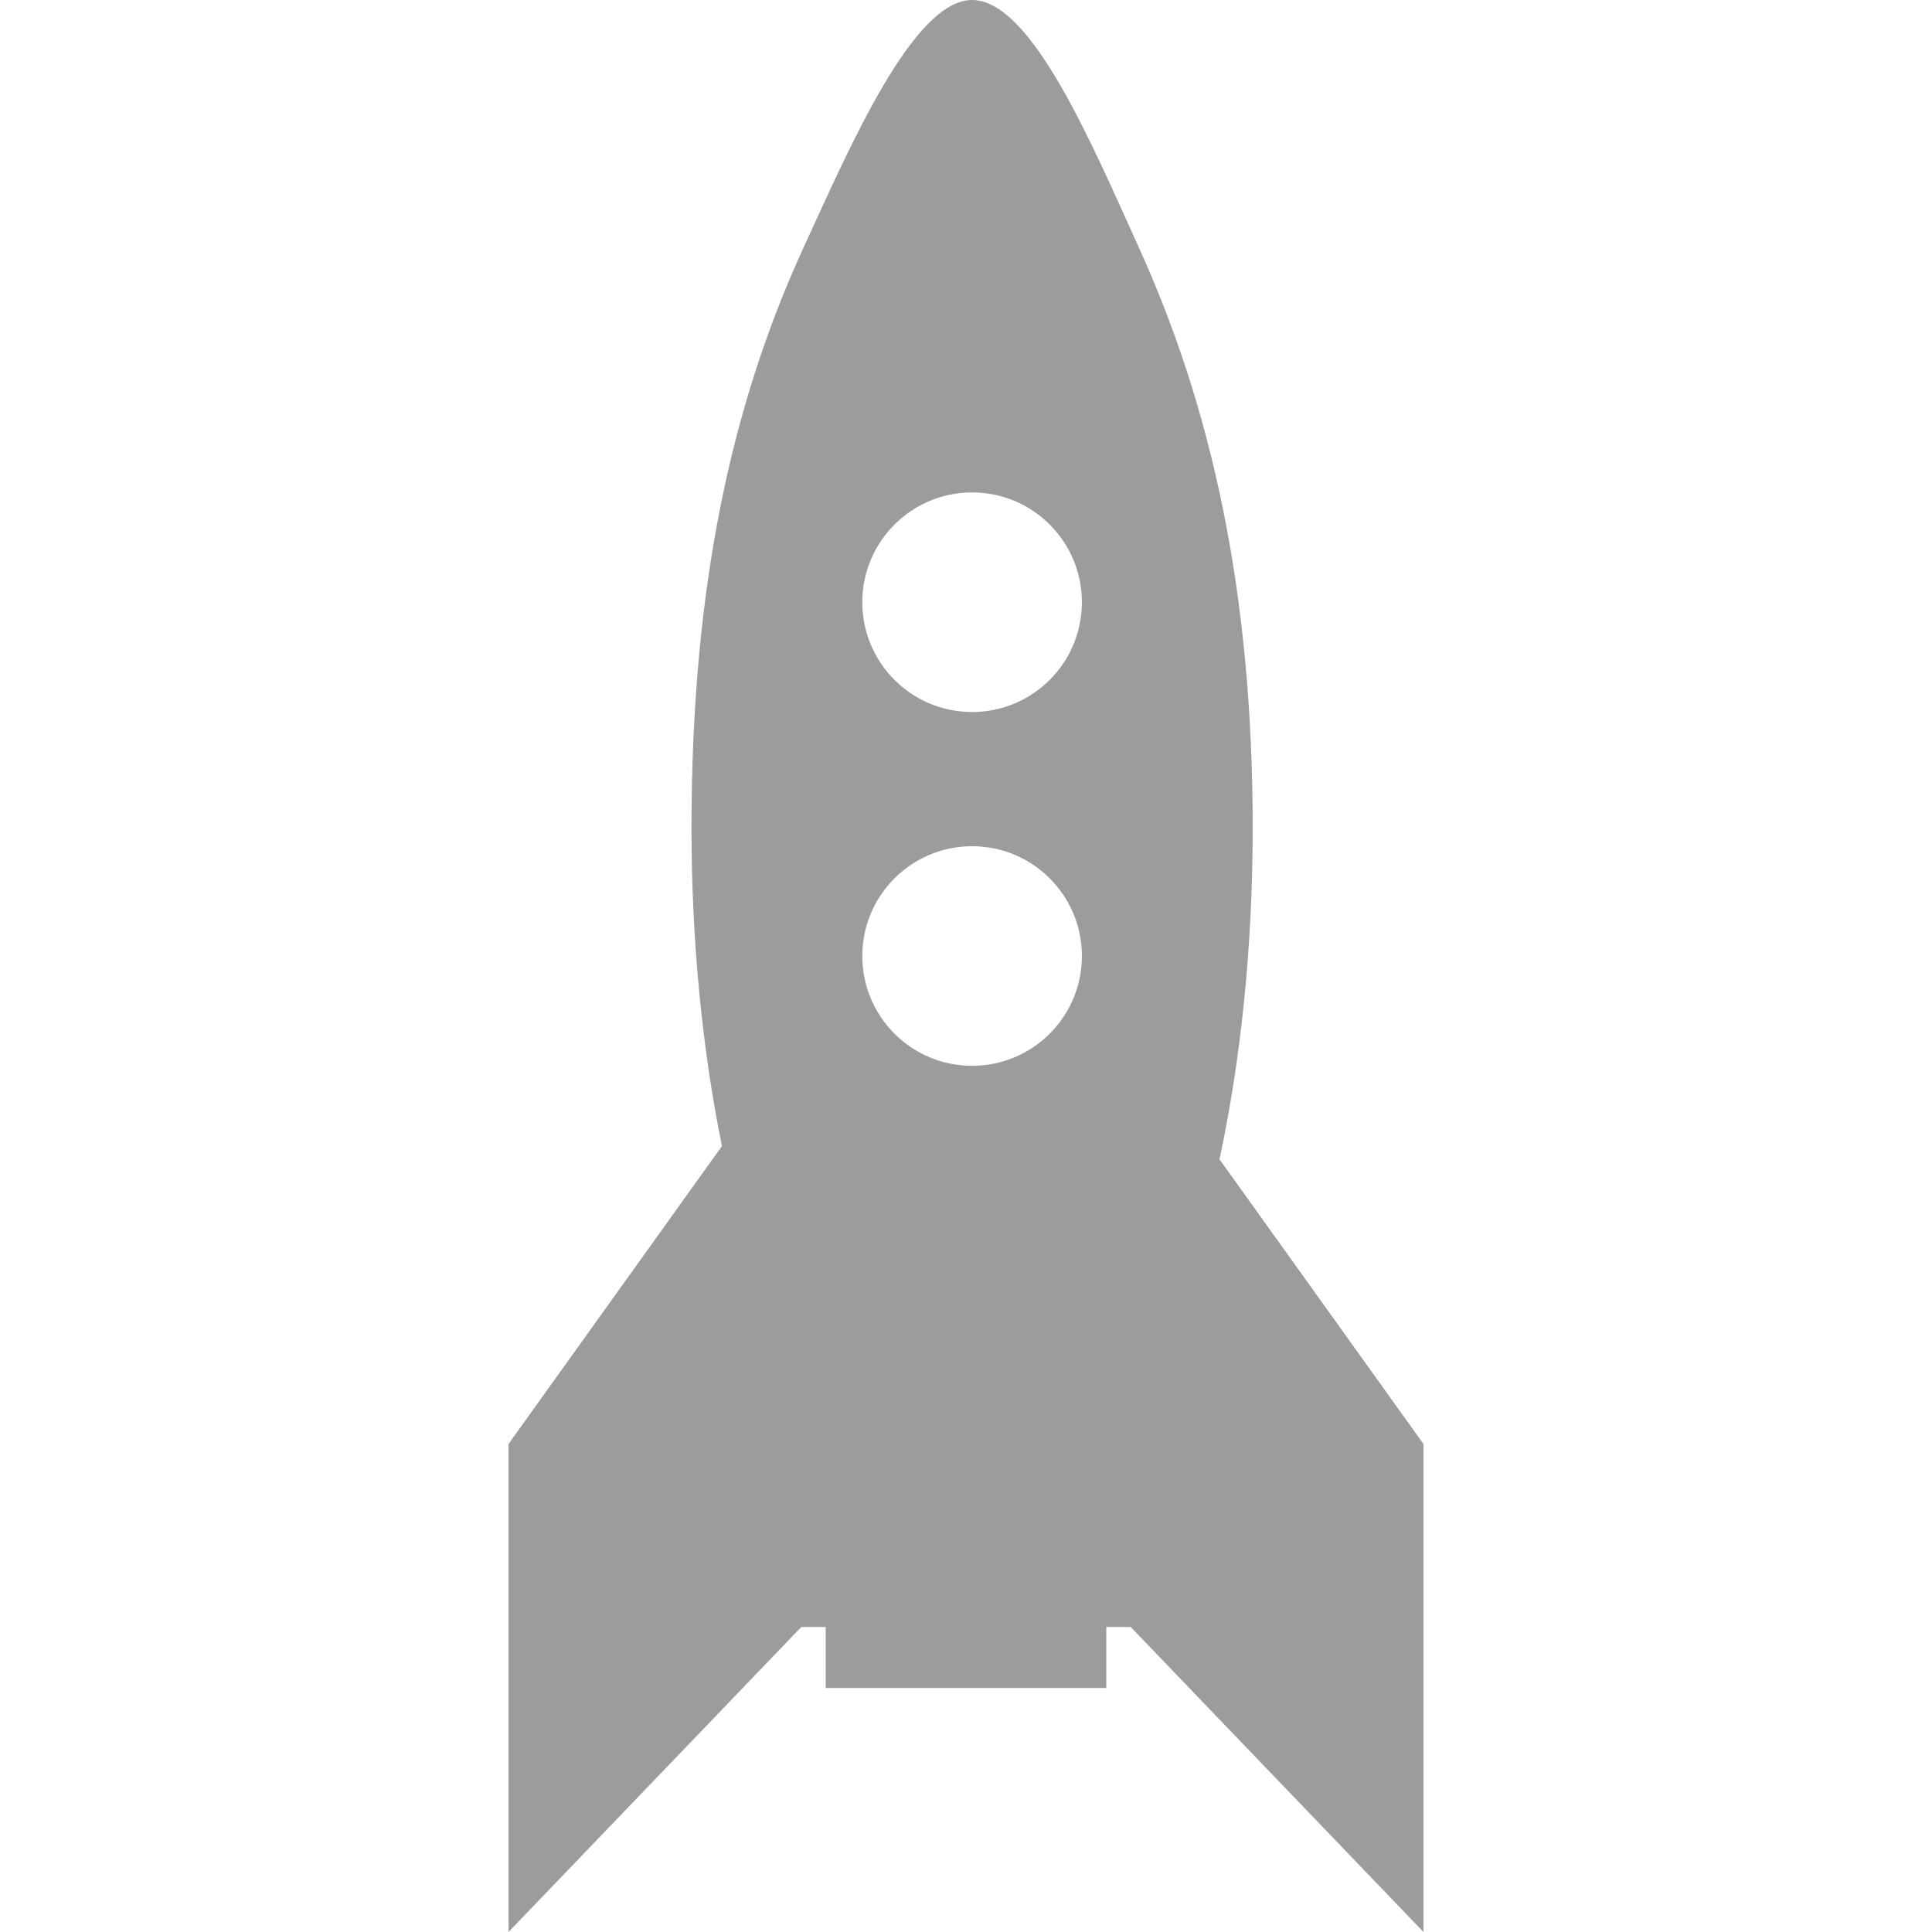 <?xml version="1.0" encoding="iso-8859-1"?>
<!-- Generator: Adobe Illustrator 16.0.0, SVG Export Plug-In . SVG Version: 6.00 Build 0)  -->
<!DOCTYPE svg PUBLIC "-//W3C//DTD SVG 1.1//EN" "http://www.w3.org/Graphics/SVG/1.1/DTD/svg11.dtd">
<svg xmlns="http://www.w3.org/2000/svg" xmlns:xlink="http://www.w3.org/1999/xlink" version="1.1" id="Capa_1" x="0px" y="0px" width="512px" height="512px" viewBox="0 0 896.15 896.15" style="enable-background:new 0 0 896.15 896.15;" xml:space="preserve">
<g>
	<path d="M565.65,537.727c9.836-45.773,15.408-98.106,15.408-153.699c0-110.484-19.464-196.042-53.142-269.977   C506.818,67.729,478.591,0,450.902,0c-27.421,0-56.854,68.503-77.83,114.05c-34.021,73.852-52.321,158.826-52.321,269.977   c0,53.134,5.096,103.289,14.124,147.587l-99.006,138.184V896.15l135.8-141.472h11.328v28.293h130.154v-28.293h11.328   L660.281,896.15V669.797L565.65,537.727z M450.903,494.374c-28.128,0-50.929-22.801-50.929-50.93   c0-28.128,22.802-50.93,50.929-50.93c28.13,0,50.931,22.802,50.931,50.93C501.834,471.573,479.032,494.374,450.903,494.374z    M450.903,330.268c-28.128,0-50.929-22.801-50.929-50.93c0-28.126,22.802-50.929,50.929-50.929   c28.13,0,50.931,22.803,50.931,50.929C501.834,307.466,479.032,330.268,450.903,330.268z" fill="#9c9c9c"/>
</g>
<g>
</g>
<g>
</g>
<g>
</g>
<g>
</g>
<g>
</g>
<g>
</g>
<g>
</g>
<g>
</g>
<g>
</g>
<g>
</g>
<g>
</g>
<g>
</g>
<g>
</g>
<g>
</g>
<g>
</g>
</svg>
